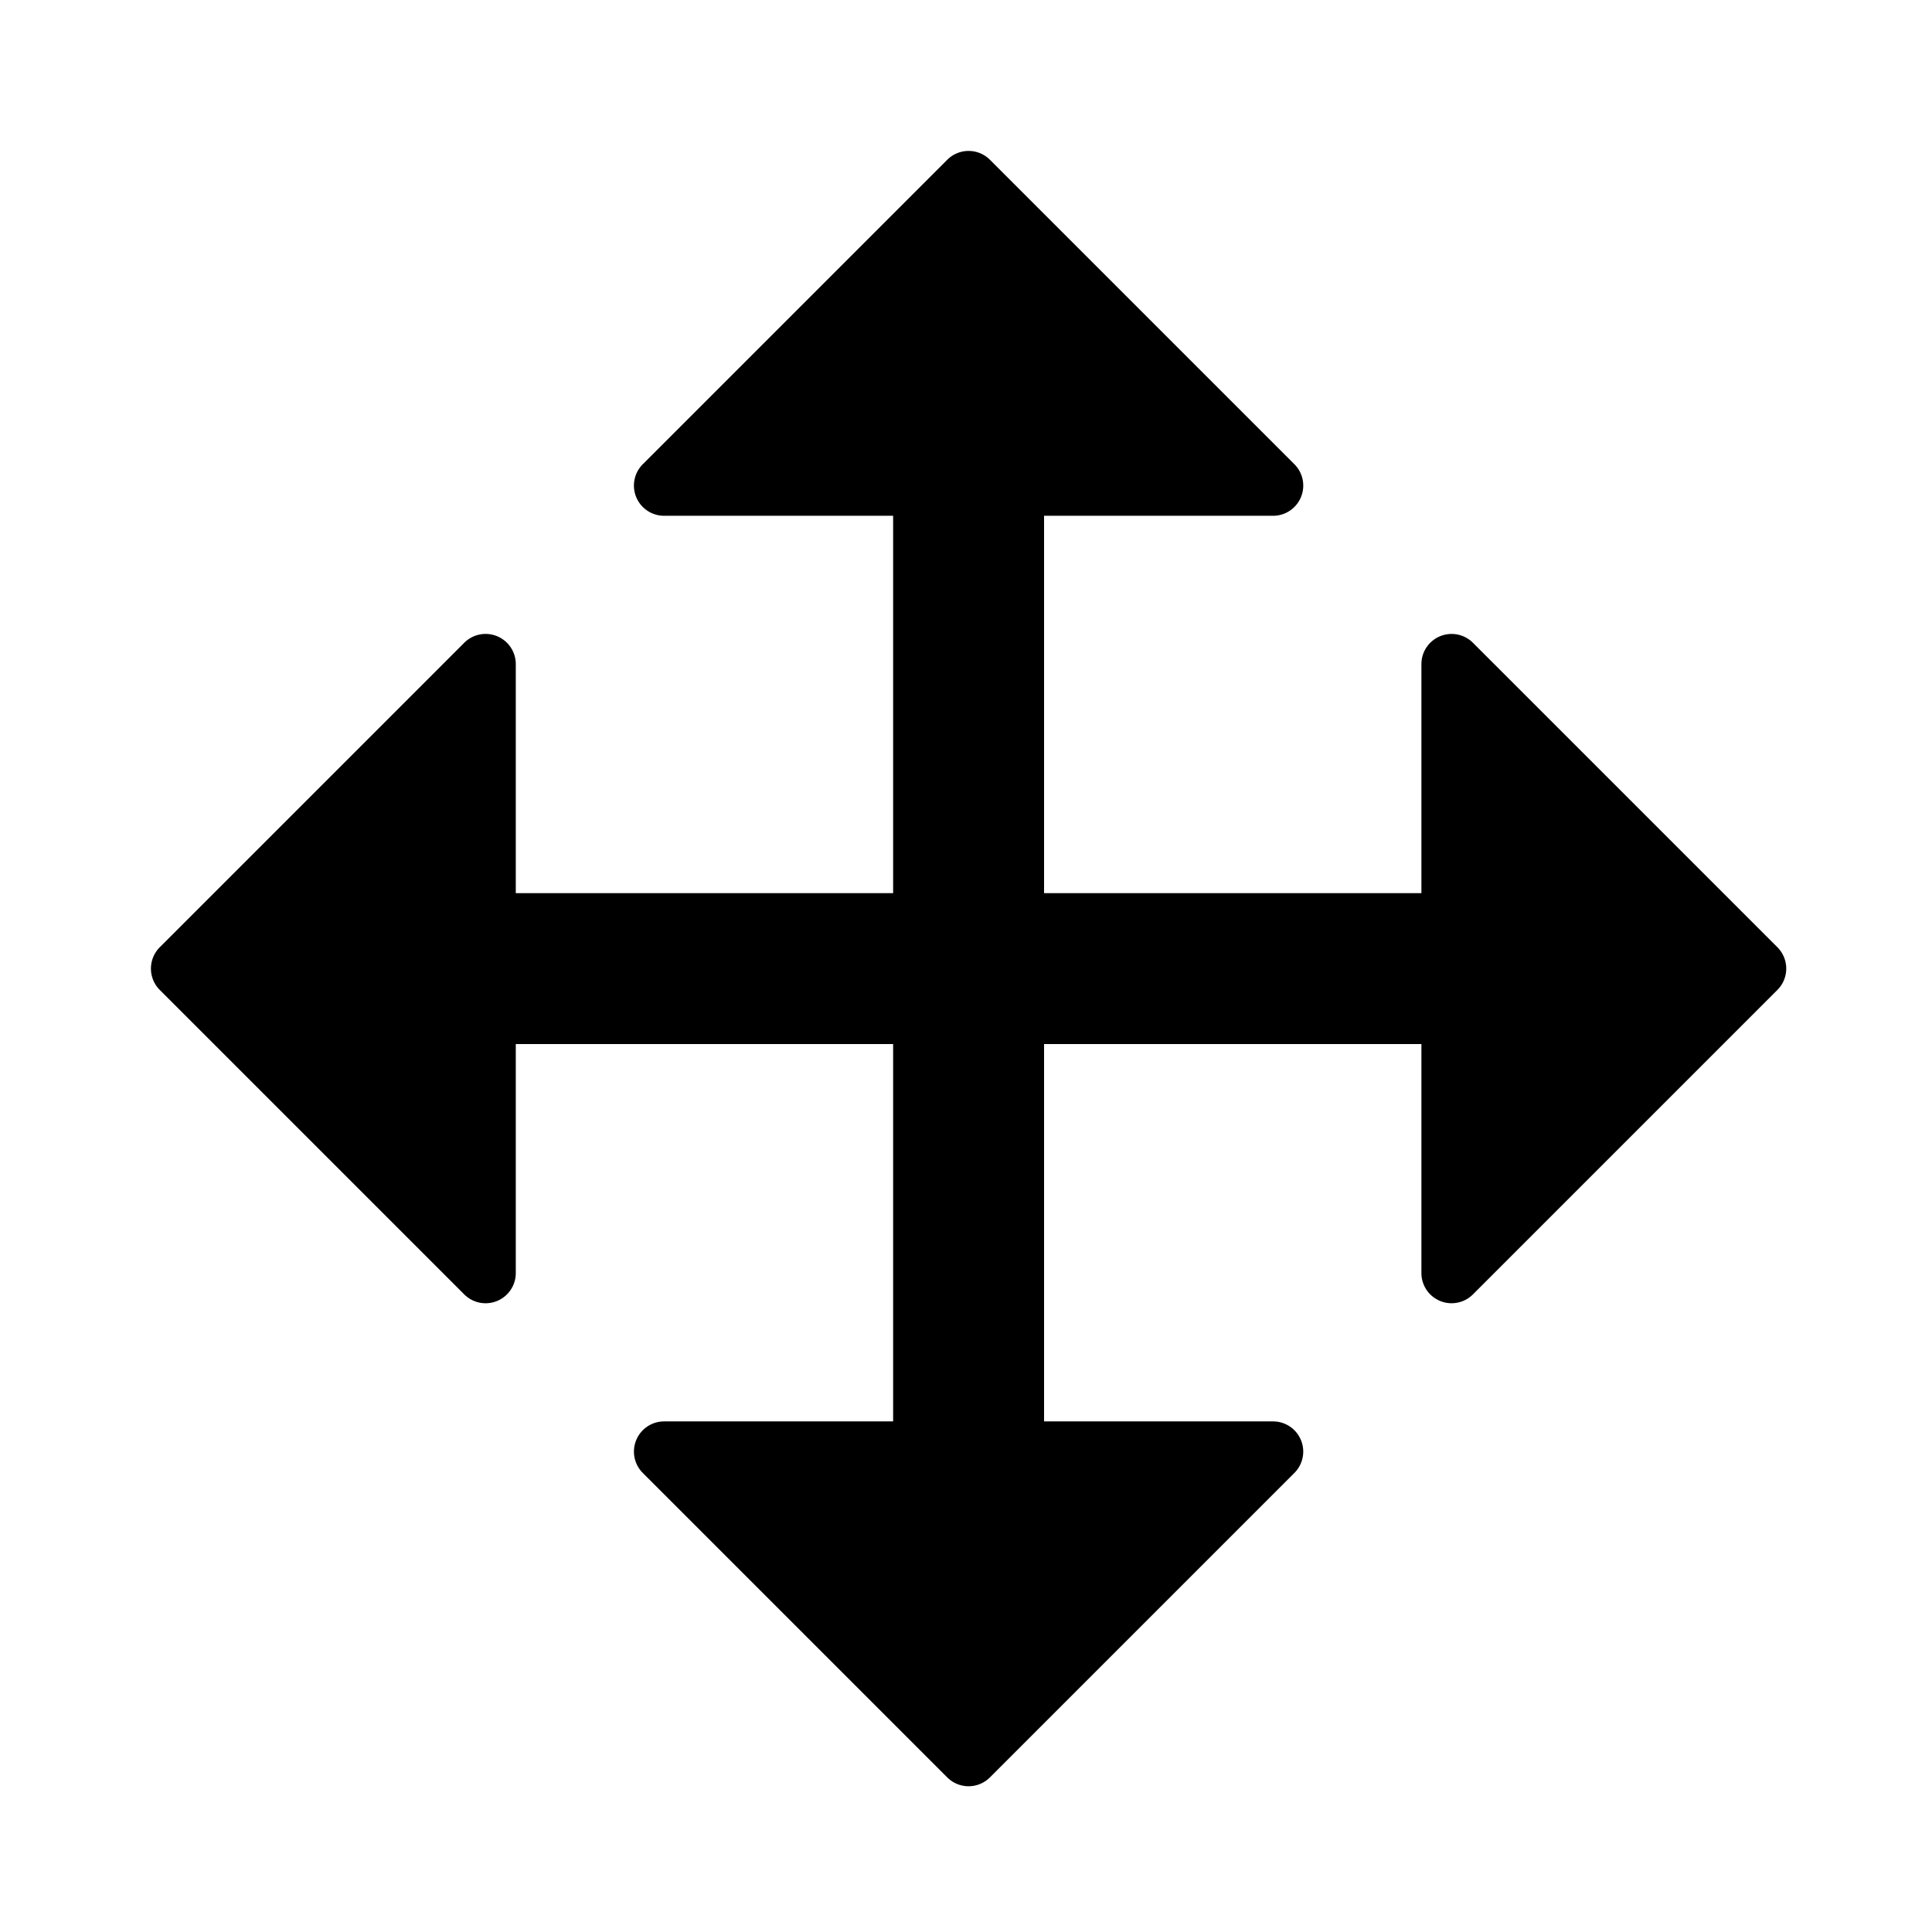 <svg width="128" height="128" xmlns="http://www.w3.org/2000/svg"><path d="M59.172 59.172v-25H44a2 2 0 0 1-1.414-3.415l20.171-20.171a2 2 0 0 1 2.829 0l20.171 20.171a2 2 0 0 1-1.414 3.415H69.172v25h25V44a2 2 0 0 1 3.414-1.414l20.171 20.171a2 2 0 0 1 0 2.829L97.586 85.757a2 2 0 0 1-3.414-1.414V69.172h-25v25h15.171a2 2 0 0 1 1.414 3.414l-20.171 20.171a2 2 0 0 1-2.829 0L42.586 97.586A2 2 0 0 1 44 94.172h15.172v-25h-25v15.171a2 2 0 0 1-3.415 1.414L10.586 65.586a2 2 0 0 1 0-2.829l20.171-20.171A2 2 0 0 1 34.172 44v15.172h25z" fill="#000" fill-rule="evenodd"/></svg>